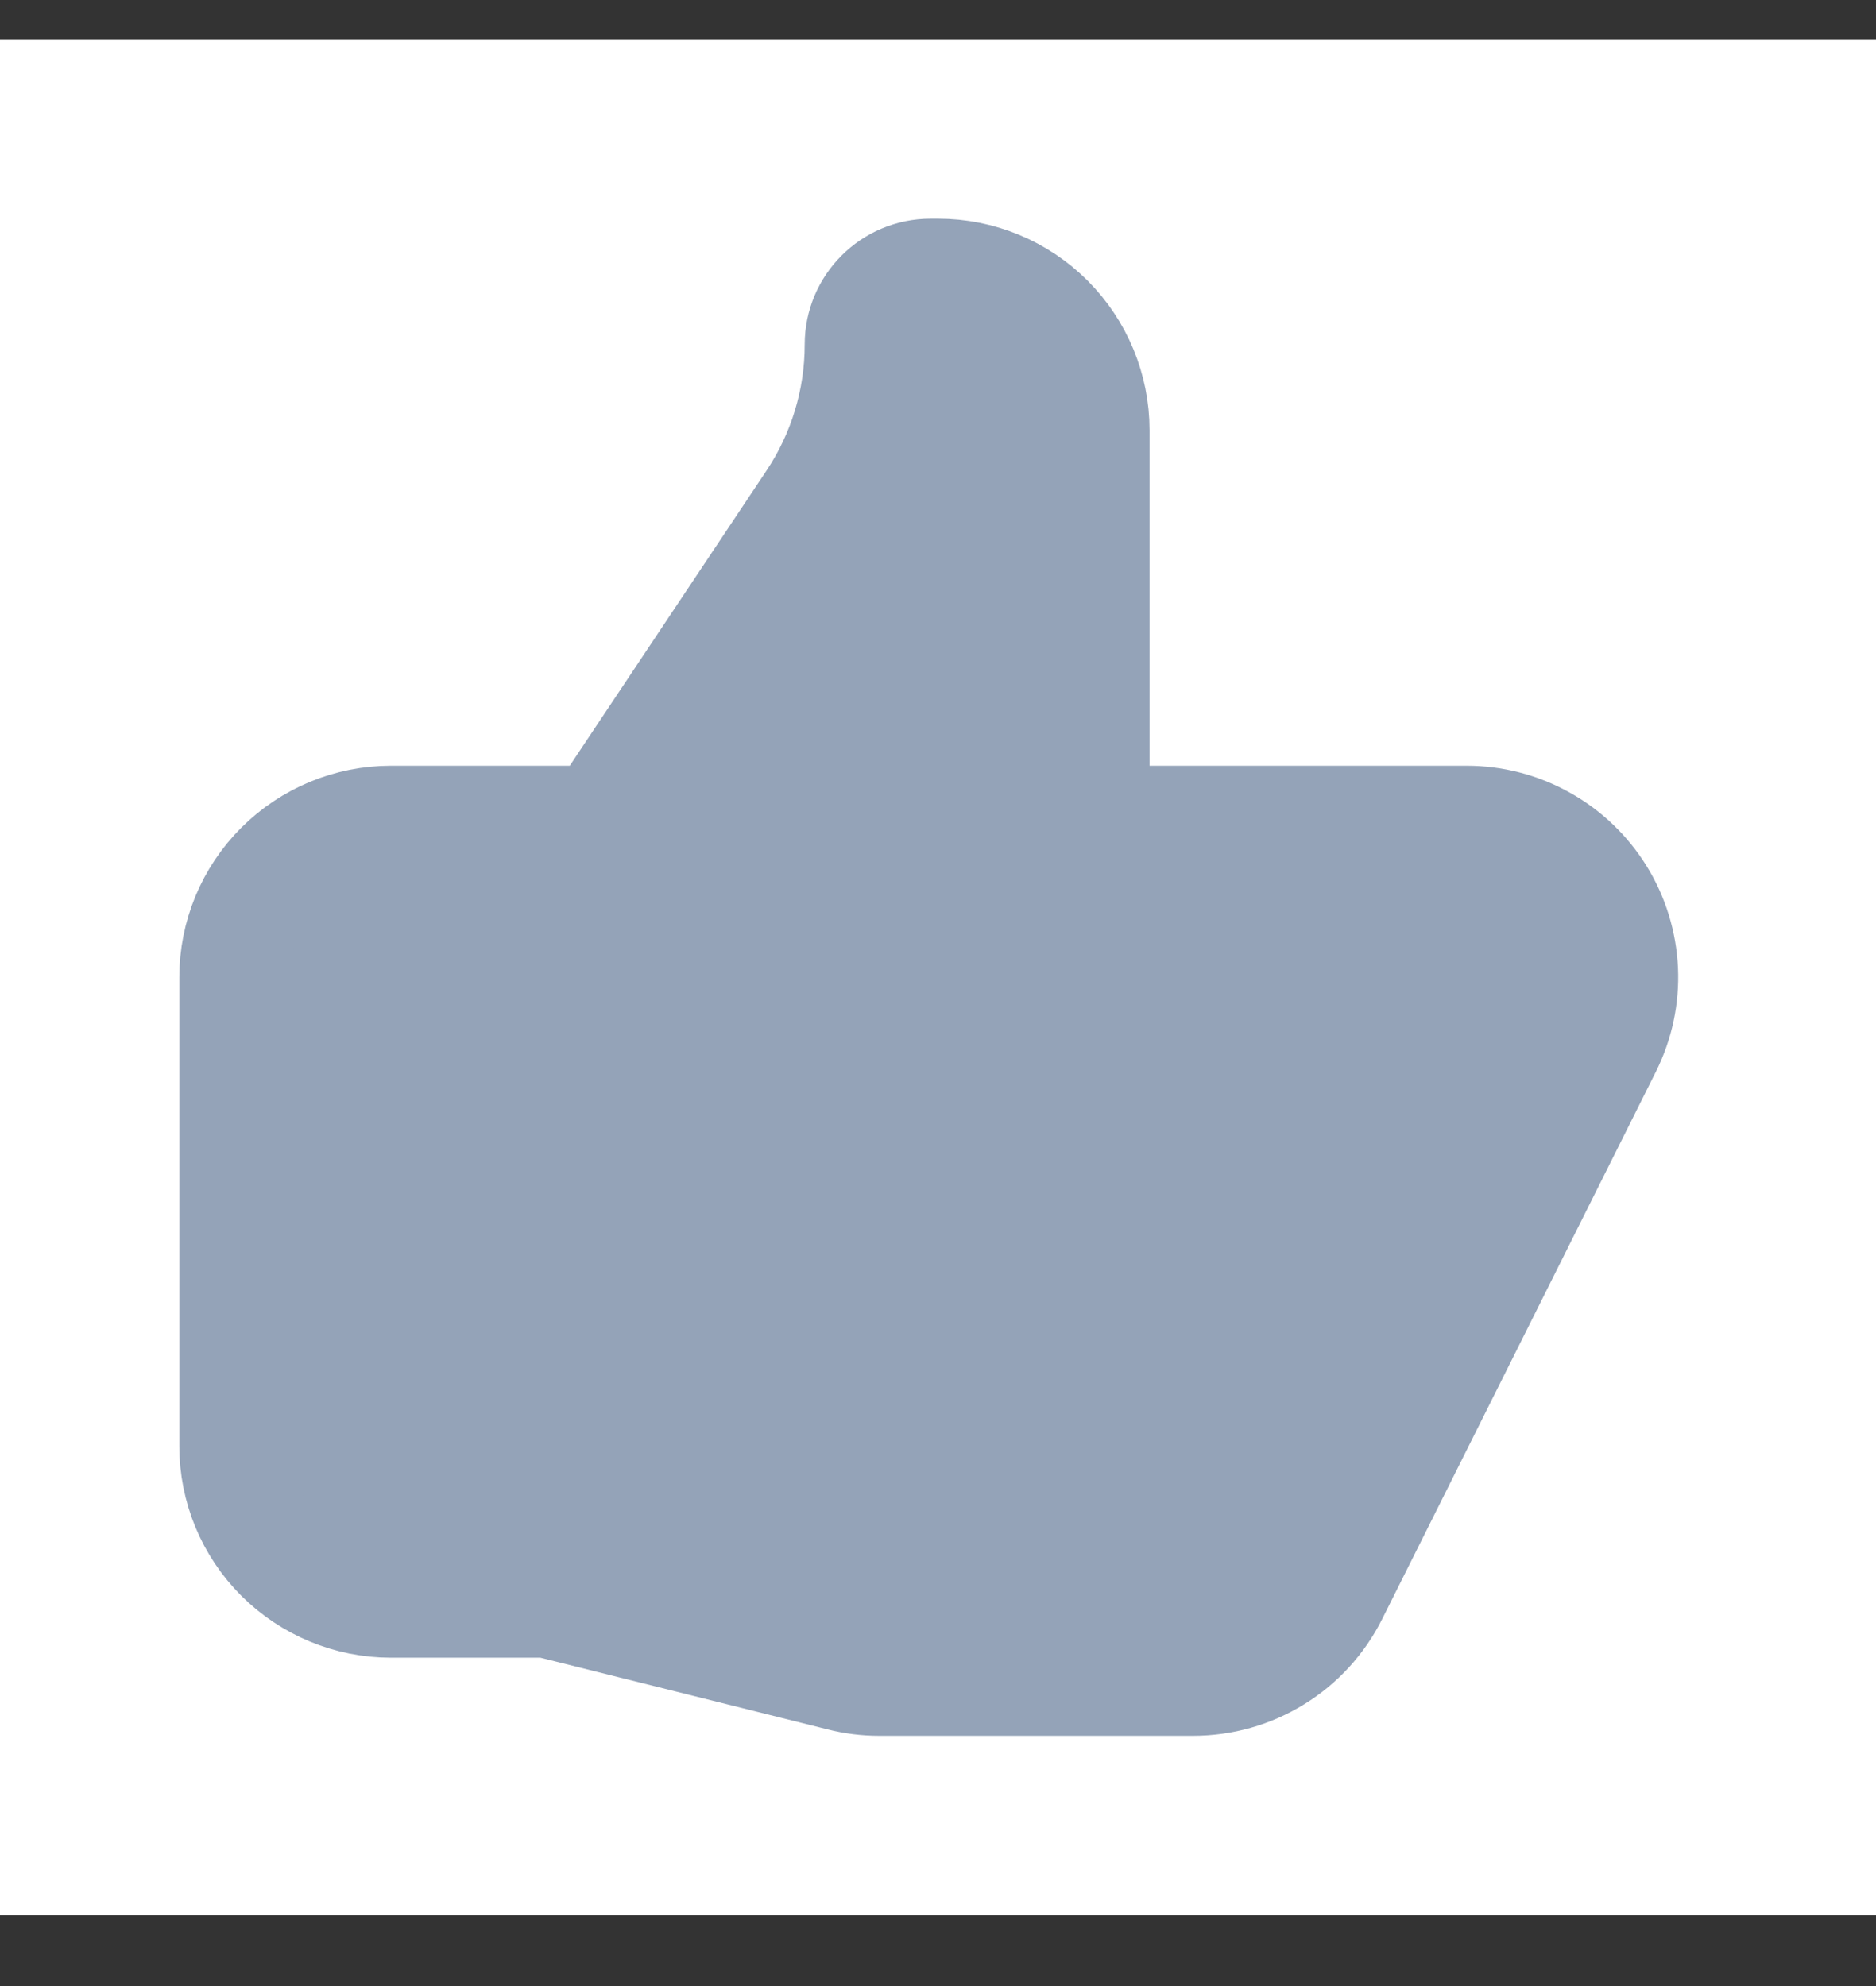 <svg width="17" height="18" viewBox="0 0 17 18" fill="none" xmlns="http://www.w3.org/2000/svg">
<rect x="0" y="0" width="17" height="18" fill="#333333" stroke="none"/>
<g clip-path="url(#clip0_485_6273)">
<rect width="17" height="17" transform="translate(0 0.357)" fill="white"/>
<path d="M9.917 7.44H13.291C13.533 7.44 13.77 7.502 13.981 7.62C14.192 7.737 14.369 7.907 14.496 8.112C14.623 8.317 14.695 8.552 14.706 8.793C14.717 9.034 14.666 9.274 14.558 9.49L12.079 14.448C11.961 14.684 11.781 14.882 11.557 15.02C11.333 15.159 11.075 15.232 10.811 15.232H7.966C7.85 15.232 7.735 15.218 7.622 15.189L4.958 14.524M9.917 7.44V3.899C9.917 3.523 9.767 3.163 9.502 2.897C9.236 2.631 8.876 2.482 8.5 2.482H8.433C8.079 2.482 7.792 2.769 7.792 3.123C7.792 3.629 7.642 4.123 7.361 4.544L4.958 8.149V14.524M9.917 7.44H8.5ZM4.958 14.524H3.542C3.166 14.524 2.806 14.374 2.54 14.109C2.274 13.843 2.125 13.483 2.125 13.107V8.857C2.125 8.481 2.274 8.121 2.54 7.855C2.806 7.59 3.166 7.44 3.542 7.44H5.312" fill="#94A3B8"/>
<path d="M9.917 7.44H13.291C13.533 7.44 13.77 7.502 13.981 7.62C14.192 7.737 14.369 7.907 14.496 8.112C14.623 8.317 14.695 8.552 14.706 8.793C14.717 9.034 14.666 9.274 14.558 9.49L12.079 14.448C11.961 14.684 11.781 14.882 11.557 15.02C11.333 15.159 11.075 15.232 10.811 15.232H7.966C7.85 15.232 7.735 15.218 7.622 15.189L4.958 14.524M9.917 7.44V3.899C9.917 3.523 9.767 3.163 9.502 2.897C9.236 2.631 8.876 2.482 8.5 2.482H8.433C8.079 2.482 7.792 2.769 7.792 3.123C7.792 3.629 7.642 4.123 7.361 4.544L4.958 8.149V14.524M9.917 7.44H8.5M4.958 14.524H3.542C3.166 14.524 2.806 14.374 2.54 14.109C2.274 13.843 2.125 13.483 2.125 13.107V8.857C2.125 8.481 2.274 8.121 2.54 7.855C2.806 7.59 3.166 7.44 3.542 7.44H5.312" stroke="#94A3B8" strokeWidth="1.417" strokeLinecap="round" sstrokelinejoin="round"/>
</g>
<defs>
<clipPath id="clip0_485_6273">
<rect width="17" height="17" fill="white" transform="translate(0 0.357)"/>
</clipPath>
</defs>
</svg>
